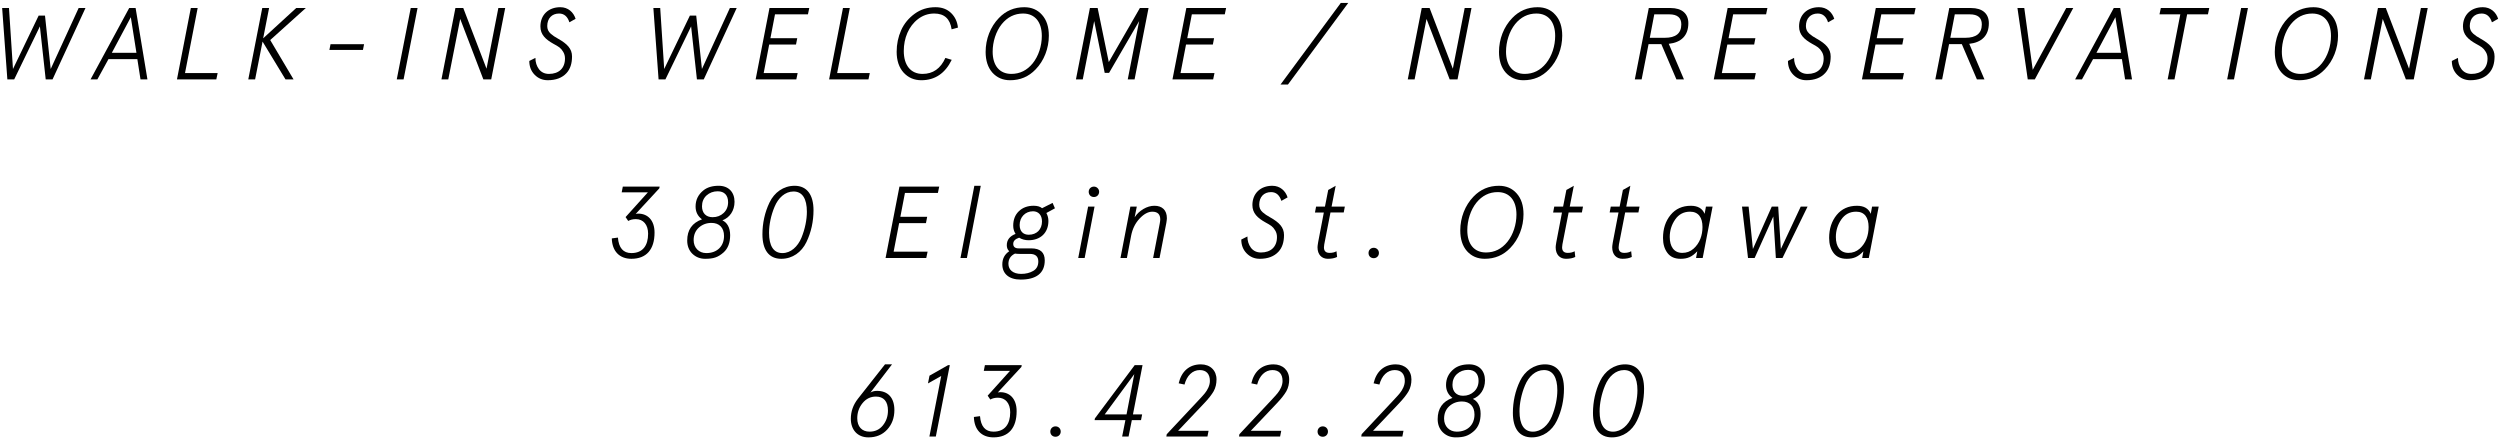 <?xml version="1.0" encoding="utf-8"?>
<!-- Generator: Adobe Illustrator 18.1.1, SVG Export Plug-In . SVG Version: 6.00 Build 0)  -->
<svg version="1.1" id="txt_footer" xmlns="http://www.w3.org/2000/svg" xmlns:xlink="http://www.w3.org/1999/xlink" x="0px"
	 y="0px" viewBox="0 0 294 52" enable-background="new 0 0 294 52" xml:space="preserve">
<polygon points="5.962,8.116 5.291,1.831 4.547,1.831 1.525,8.116 1.057,0.943 0.253,0.943 0.865,9.339 1.668,9.339 4.691,3.103
	5.375,9.339 6.178,9.339 10.052,0.943 9.249,0.943 "/>
<path d="M15.192,0.943l-4.545,8.396h0.803l1.308-2.387h3.394l0.372,2.387h0.815l-1.391-8.396H15.192z M13.153,6.208l2.231-4.186
	l0.66,4.186H13.153z"/>
<polygon points="23.245,0.943 22.441,0.943 20.81,9.339 25.439,9.339 25.595,8.595 21.757,8.595 "/>
<polygon points="34.835,0.943 30.949,4.505 31.645,0.943 30.841,0.943 29.198,9.339 30.001,9.339 30.877,4.889 33.576,9.339
	34.523,9.339 31.777,4.709 35.962,0.943 "/>
<polygon points="38.737,5.873 42.683,5.873 42.815,5.201 38.87,5.201 "/>
<polygon points="46.658,9.339 47.461,9.339 49.104,0.943 48.301,0.943 "/>
<polygon points="57.215,8.08 54.48,0.943 53.557,0.943 51.914,9.339 52.717,9.339 54.121,2.227 56.843,9.339 57.767,9.339
	59.41,0.943 58.606,0.943 "/>
<path d="M65.748,1.591c0.588,0,0.996,0.348,1.211,1.031l0.731-0.408c-0.24-0.768-0.875-1.367-1.799-1.367
	c-1.403,0-2.339,0.911-2.339,2.267c0,0.959,0.612,1.523,1.535,2.039c0.612,0.335,0.864,0.468,1.14,0.936
	c0.144,0.228,0.216,0.492,0.216,0.792c0,1.151-0.731,1.811-1.883,1.811c-0.492,0-0.888-0.18-1.176-0.552
	c-0.276-0.372-0.419-0.815-0.419-1.332l-0.72,0.36c0,0.648,0.204,1.188,0.624,1.619s0.936,0.647,1.547,0.647
	c0.947,0,1.691-0.275,2.207-0.839c0.432-0.468,0.648-1.115,0.648-1.955c0-0.911-0.576-1.487-1.619-2.075
	c-0.432-0.24-0.6-0.36-0.888-0.6c-0.288-0.252-0.408-0.552-0.408-0.899C64.357,2.167,64.896,1.591,65.748,1.591z"/>
<polygon points="82.546,8.116 81.875,1.831 81.131,1.831 78.109,8.116 77.641,0.943 76.837,0.943 77.449,9.339 78.252,9.339
	81.275,3.103 81.958,9.339 82.762,9.339 86.636,0.943 85.833,0.943 "/>
<polygon points="93.803,8.595 89.809,8.595 90.457,5.237 93.611,5.237 93.755,4.494 90.601,4.494 91.14,1.687 95.014,1.687
	95.17,0.943 90.493,0.943 88.862,9.339 93.647,9.339 "/>
<polygon points="102.287,8.595 98.449,8.595 99.937,0.943 99.133,0.943 97.502,9.339 102.131,9.339 "/>
<path d="M109.871,1.591c1.188,0,1.859,0.624,2.039,1.859l0.744-0.204c-0.072-0.684-0.336-1.259-0.804-1.715
	c-0.468-0.456-1.079-0.684-1.835-0.684c-0.923,0-1.739,0.252-2.447,0.768s-1.247,1.163-1.595,1.943
	c-0.348,0.779-0.527,1.631-0.527,2.531c0,1.031,0.276,1.847,0.815,2.446c0.552,0.6,1.247,0.899,2.087,0.899
	c1.607,0,2.794-0.803,3.574-2.398l-0.744-0.228c-0.564,1.259-1.463,1.883-2.687,1.883c-1.392,0-2.207-1.02-2.207-2.699
	c0-1.499,0.564-2.902,1.679-3.754C108.528,1.807,109.164,1.591,109.871,1.591z"/>
<path d="M118.788,9.435c1.187,0,2.183-0.419,2.998-1.271c0.996-1.02,1.559-2.483,1.559-3.97c0-1.032-0.264-1.847-0.803-2.447
	c-0.528-0.6-1.224-0.899-2.087-0.899c-1.175,0-2.171,0.419-2.986,1.271c-0.996,1.02-1.559,2.483-1.559,3.982
	c0,1.02,0.264,1.835,0.792,2.435C117.241,9.135,117.937,9.435,118.788,9.435z M117.805,2.838c0.671-0.828,1.511-1.247,2.506-1.247
	c1.379,0,2.207,0.971,2.207,2.638c0,1.164-0.384,2.363-1.067,3.214c-0.672,0.828-1.511,1.248-2.519,1.248
	c-1.379,0-2.195-0.972-2.195-2.615C116.737,4.913,117.121,3.69,117.805,2.838z"/>
<polygon points="128.676,2.479 129.912,8.571 130.427,8.571 133.965,2.479 132.622,9.339 133.426,9.339 135.069,0.943
	134.049,0.943 130.392,7.3 129.084,0.943 128.173,0.943 126.53,9.339 127.333,9.339 "/>
<polygon points="137.882,9.339 142.667,9.339 142.823,8.595 138.829,8.595 139.477,5.237 142.631,5.237 142.775,4.494
	139.621,4.494 140.161,1.687 144.034,1.687 144.19,0.943 139.513,0.943 "/>
<polygon points="150.59,9.938 151.465,9.938 158.554,0.344 157.678,0.344 "/>
<polygon points="171.406,9.339 173.049,0.943 172.246,0.943 170.854,8.08 168.12,0.943 167.196,0.943 165.553,9.339 166.357,9.339
	167.76,2.227 170.482,9.339 "/>
<path d="M179.16,9.435c1.188,0,2.183-0.419,2.998-1.271c0.996-1.02,1.56-2.483,1.56-3.97c0-1.032-0.264-1.847-0.804-2.447
	c-0.527-0.6-1.224-0.899-2.087-0.899c-1.176,0-2.171,0.419-2.986,1.271c-0.995,1.02-1.56,2.483-1.56,3.982
	c0,1.02,0.265,1.835,0.792,2.435C177.613,9.135,178.308,9.435,179.16,9.435z M178.176,2.838c0.672-0.828,1.511-1.247,2.507-1.247
	c1.379,0,2.206,0.971,2.206,2.638c0,1.164-0.384,2.363-1.067,3.214c-0.671,0.828-1.511,1.248-2.519,1.248
	c-1.379,0-2.194-0.972-2.194-2.615C177.109,4.913,177.493,3.69,178.176,2.838z"/>
<path d="M198.034,9.339l-1.787-4.186c1.439-0.156,2.303-0.948,2.303-2.423c0-1.115-0.743-1.787-2.087-1.787h-2.566l-1.643,8.396
	h0.803l0.815-4.15h1.5l1.774,4.15H198.034z M194.016,4.445l0.527-2.758h1.764c0.947,0,1.415,0.396,1.415,1.175
	c0,1.056-0.647,1.583-1.943,1.583H194.016z"/>
<polygon points="206.482,8.595 202.488,8.595 203.135,5.237 206.29,5.237 206.434,4.494 203.28,4.494 203.819,1.687 207.693,1.687
	207.849,0.943 203.171,0.943 201.541,9.339 206.326,9.339 "/>
<path d="M213.67,4.565c-0.432-0.24-0.6-0.36-0.887-0.6c-0.288-0.252-0.408-0.552-0.408-0.899c0-0.899,0.54-1.475,1.392-1.475
	c0.587,0,0.995,0.348,1.211,1.031l0.731-0.408c-0.239-0.768-0.875-1.367-1.799-1.367c-1.403,0-2.339,0.911-2.339,2.267
	c0,0.959,0.611,1.523,1.535,2.039c0.611,0.335,0.863,0.468,1.14,0.936c0.144,0.228,0.216,0.492,0.216,0.792
	c0,1.151-0.731,1.811-1.883,1.811c-0.492,0-0.888-0.18-1.176-0.552c-0.275-0.372-0.42-0.815-0.42-1.332l-0.72,0.36
	c0,0.648,0.204,1.188,0.624,1.619s0.936,0.647,1.547,0.647c0.948,0,1.691-0.275,2.207-0.839c0.432-0.468,0.647-1.115,0.647-1.955
	C215.29,5.729,214.714,5.153,213.67,4.565z"/>
<polygon points="218.964,9.339 223.75,9.339 223.906,8.595 219.912,8.595 220.559,5.237 223.713,5.237 223.858,4.494 220.704,4.494
	221.243,1.687 225.117,1.687 225.273,0.943 220.595,0.943 "/>
<path d="M233.889,2.73c0-1.115-0.743-1.787-2.087-1.787h-2.566l-1.643,8.396h0.803l0.815-4.15h1.5l1.774,4.15h0.888l-1.787-4.186
	C233.026,4.997,233.889,4.206,233.889,2.73z M231.119,4.445h-1.763l0.527-2.758h1.764c0.947,0,1.415,0.396,1.415,1.175
	C233.062,3.918,232.415,4.445,231.119,4.445z"/>
<polygon points="239.051,8.211 238.056,0.943 237.252,0.943 238.464,9.339 239.292,9.339 243.813,0.943 242.986,0.943 "/>
<path d="M248.579,0.943l-4.545,8.396h0.804l1.307-2.387h3.395l0.372,2.387h0.815l-1.392-8.396H248.579z M246.541,6.208l2.23-4.186
	l0.659,4.186H246.541z"/>
<polygon points="253.957,1.687 256.403,1.687 254.916,9.339 255.719,9.339 257.207,1.687 259.653,1.687 259.809,0.943
	254.112,0.943 "/>
<polygon points="261.913,9.339 262.716,9.339 264.359,0.943 263.555,0.943 "/>
<path d="M272.062,0.848c-1.176,0-2.171,0.419-2.986,1.271c-0.995,1.02-1.56,2.483-1.56,3.982c0,1.02,0.265,1.835,0.792,2.435
	c0.54,0.6,1.235,0.899,2.087,0.899c1.188,0,2.183-0.419,2.998-1.271c0.996-1.02,1.56-2.483,1.56-3.97
	c0-1.032-0.264-1.847-0.804-2.447C273.622,1.147,272.925,0.848,272.062,0.848z M273.057,7.444c-0.671,0.828-1.511,1.248-2.519,1.248
	c-1.379,0-2.194-0.972-2.194-2.615c0-1.164,0.384-2.387,1.067-3.238c0.672-0.828,1.511-1.247,2.507-1.247
	c1.379,0,2.206,0.971,2.206,2.638C274.125,5.393,273.741,6.592,273.057,7.444z"/>
<polygon points="283.305,8.08 280.571,0.943 279.647,0.943 278.004,9.339 278.808,9.339 280.211,2.227 282.933,9.339 283.857,9.339
	285.5,0.943 284.697,0.943 "/>
<path d="M291.743,4.565c-0.432-0.24-0.6-0.36-0.887-0.6c-0.288-0.252-0.408-0.552-0.408-0.899c0-0.899,0.54-1.475,1.392-1.475
	c0.587,0,0.995,0.348,1.211,1.031l0.731-0.408c-0.239-0.768-0.875-1.367-1.799-1.367c-1.403,0-2.339,0.911-2.339,2.267
	c0,0.959,0.611,1.523,1.535,2.039c0.611,0.335,0.863,0.468,1.14,0.936c0.144,0.228,0.216,0.492,0.216,0.792
	c0,1.151-0.731,1.811-1.883,1.811c-0.492,0-0.888-0.18-1.176-0.552c-0.275-0.372-0.42-0.815-0.42-1.332l-0.72,0.36
	c0,0.648,0.204,1.188,0.624,1.619s0.936,0.647,1.547,0.647c0.948,0,1.691-0.275,2.207-0.839c0.432-0.468,0.647-1.115,0.647-1.955
	C293.362,5.729,292.787,5.153,291.743,4.565z"/>
<path d="M73.112,22.615h3.082l-2.626,2.914l0.312,0.456c0.251-0.144,0.551-0.216,0.899-0.216c0.875,0,1.439,0.659,1.439,1.715
	c0,1.403-0.636,2.278-1.967,2.278c-0.959,0-1.487-0.611-1.583-1.822l-0.72,0.096c0.036,1.476,0.875,2.398,2.303,2.398
	c1.775,0,2.723-1.104,2.723-3.082c0-1.487-0.84-2.23-1.907-2.23c-0.132,0-0.228,0.012-0.312,0.035l2.782-3.01l0.036-0.204h-4.33
	L73.112,22.615z"/>
<path d="M86.381,23.73c0-1.14-0.708-1.883-1.859-1.883c-0.755,0-1.355,0.18-1.799,0.54c-0.612,0.491-0.923,1.127-0.923,1.895
	c0,0.636,0.251,1.14,0.755,1.511c-1.164,0.42-1.739,1.248-1.739,2.495c0,0.636,0.204,1.151,0.6,1.547
	c0.408,0.396,0.911,0.6,1.511,0.6c0.959,0,1.511-0.168,2.171-0.755c0.516-0.468,0.768-1.14,0.768-2.027
	c0-0.911-0.384-1.499-0.912-1.739C85.817,25.59,86.381,24.774,86.381,23.73z M85.146,27.748c0,1.199-0.804,2.015-2.087,2.015
	c-0.864,0-1.487-0.623-1.487-1.522c0-0.612,0.204-1.092,0.6-1.464c0.408-0.371,0.912-0.563,1.499-0.563
	C84.582,26.213,85.146,26.776,85.146,27.748z M83.802,25.542c-0.803,0-1.247-0.517-1.247-1.284c0-0.516,0.18-0.947,0.528-1.271
	c0.36-0.324,0.803-0.492,1.319-0.492c0.779,0,1.223,0.468,1.223,1.283c0,0.516-0.18,0.947-0.528,1.271
	C84.75,25.374,84.318,25.542,83.802,25.542z"/>
<path d="M93.45,21.848c-1.331,0-2.387,0.791-2.95,1.955c-0.563,1.163-0.839,2.458-0.839,3.754c0,1.811,0.744,2.878,2.219,2.878
	c1.331,0,2.387-0.791,2.95-1.955c0.564-1.163,0.839-2.458,0.839-3.754C95.668,22.915,94.901,21.848,93.45,21.848z M94.242,27.977
	c-0.432,1.019-1.235,1.786-2.231,1.786c-1.043,0-1.571-0.851-1.571-2.386c0-0.924,0.216-2.039,0.648-3.059
	c0.432-1.044,1.235-1.799,2.23-1.799c1.043,0,1.571,0.852,1.571,2.387C94.889,25.829,94.673,26.933,94.242,27.977z"/>
<polygon points="105.739,26.237 108.893,26.237 109.037,25.493 105.883,25.493 106.422,22.688 110.296,22.688 110.453,21.943
	105.775,21.943 104.144,30.339 108.929,30.339 109.085,29.596 105.091,29.596 "/>
<polygon points="114.583,21.848 112.952,30.339 113.707,30.339 115.338,21.848 "/>
<path d="M119.851,27.952c0.335,0.204,0.708,0.3,1.115,0.3c1.391,0,2.327-0.875,2.327-2.267c0-0.336-0.084-0.647-0.24-0.936
	l1.007-0.552l-0.276-0.636l-1.235,0.624c-0.228-0.192-0.563-0.288-0.996-0.288c-0.708,0-1.295,0.216-1.739,0.647
	s-0.66,0.996-0.66,1.703c0,0.36,0.096,0.684,0.276,0.96c-0.684,0.264-1.031,0.707-1.031,1.331c0,0.3,0.096,0.54,0.288,0.707
	c-0.54,0.36-0.815,0.876-0.815,1.548c0,1.091,0.779,1.787,2.159,1.787c1.787,0,2.831-0.72,2.831-2.255
	c0-0.947-0.528-1.415-1.595-1.415h-1.475c-0.42,0-0.636-0.181-0.636-0.528C119.155,28.348,119.383,28.108,119.851,27.952z
	 M121.482,24.846c0.624,0,1.056,0.432,1.056,1.199c0,0.912-0.6,1.56-1.56,1.56c-0.635,0-1.067-0.384-1.067-1.151
	C119.911,25.542,120.57,24.846,121.482,24.846z M119.359,29.823c0.18,0.023,0.36,0.036,0.54,0.036h1.211
	c0.66,0,0.995,0.3,0.995,0.888c0,0.516-0.204,0.887-0.6,1.115c-0.396,0.228-0.863,0.348-1.415,0.348c-0.959,0-1.5-0.479-1.5-1.188
	C118.591,30.471,118.843,30.075,119.359,29.823z"/>
<path d="M128.203,22.123c-0.228,0.229-0.228,0.636,0,0.876c0.24,0.228,0.647,0.228,0.875,0c0.24-0.24,0.24-0.647,0-0.876
	C128.851,21.884,128.443,21.884,128.203,22.123z"/>
<polygon points="126.8,30.339 127.556,30.339 128.719,24.294 127.963,24.294 "/>
<path d="M137.225,25.661c0-0.947-0.552-1.463-1.463-1.463c-0.444,0-0.875,0.132-1.307,0.384c-0.42,0.252-0.768,0.575-1.02,0.972
	l0.252-1.26h-0.756l-1.163,6.045h0.755l0.504-2.65c0.156-0.779,0.479-1.439,0.983-1.979c0.503-0.539,1.007-0.815,1.499-0.815
	c0.624,0,0.936,0.3,0.936,0.912c0,0.107-0.024,0.264-0.06,0.479l-0.779,4.054h0.755l0.804-4.149
	C137.201,25.949,137.225,25.77,137.225,25.661z"/>
<path d="M148.146,30.435c0.948,0,1.691-0.275,2.207-0.839c0.432-0.468,0.647-1.116,0.647-1.955c0-0.912-0.575-1.487-1.619-2.075
	c-0.432-0.24-0.6-0.359-0.887-0.6c-0.288-0.252-0.408-0.552-0.408-0.899c0-0.899,0.54-1.476,1.392-1.476
	c0.587,0,0.995,0.348,1.211,1.031l0.731-0.407c-0.239-0.768-0.875-1.367-1.799-1.367c-1.403,0-2.339,0.911-2.339,2.267
	c0,0.96,0.611,1.523,1.535,2.039c0.611,0.336,0.863,0.468,1.14,0.936c0.144,0.228,0.216,0.491,0.216,0.791
	c0,1.151-0.731,1.812-1.883,1.812c-0.492,0-0.888-0.18-1.176-0.552c-0.276-0.372-0.419-0.815-0.419-1.331l-0.72,0.359
	c0,0.647,0.204,1.188,0.624,1.619S147.535,30.435,148.146,30.435z"/>
<path d="M157.075,21.848l-0.876,0.491l-0.384,1.955h-1.043l-0.132,0.696h1.043l-0.671,3.502c-0.049,0.287-0.072,0.479-0.072,0.587
	c0,0.864,0.491,1.355,1.211,1.355c0.444,0,0.804-0.071,1.092-0.216l-0.072-0.672c-0.228,0.133-0.491,0.192-0.815,0.192
	c-0.443,0-0.659-0.216-0.659-0.647c0-0.108,0.012-0.229,0.035-0.348l0.732-3.754h1.559l0.132-0.696h-1.559L157.075,21.848z"/>
<path d="M161.551,30.363c0.348,0,0.611-0.265,0.611-0.612s-0.264-0.611-0.611-0.611c-0.349,0-0.612,0.264-0.612,0.611
	C160.939,30.123,161.203,30.363,161.551,30.363z"/>
<path d="M178.36,22.747c-0.527-0.6-1.224-0.899-2.087-0.899c-1.176,0-2.171,0.42-2.986,1.271c-0.995,1.02-1.56,2.482-1.56,3.981
	c0,1.02,0.265,1.835,0.792,2.435c0.54,0.6,1.235,0.899,2.087,0.899c1.188,0,2.183-0.42,2.998-1.271
	c0.996-1.019,1.56-2.482,1.56-3.97C179.164,24.162,178.9,23.347,178.36,22.747z M177.268,28.444
	c-0.671,0.827-1.511,1.247-2.519,1.247c-1.379,0-2.194-0.972-2.194-2.614c0-1.164,0.384-2.387,1.067-3.238
	c0.672-0.828,1.511-1.248,2.507-1.248c1.379,0,2.206,0.972,2.206,2.639C178.335,26.393,177.952,27.593,177.268,28.444z"/>
<path d="M185.082,21.848l-0.876,0.491l-0.384,1.955h-1.043l-0.132,0.696h1.043l-0.671,3.502c-0.049,0.287-0.072,0.479-0.072,0.587
	c0,0.864,0.491,1.355,1.211,1.355c0.444,0,0.804-0.071,1.092-0.216l-0.072-0.672c-0.228,0.133-0.491,0.192-0.815,0.192
	c-0.443,0-0.659-0.216-0.659-0.647c0-0.108,0.012-0.229,0.035-0.348l0.732-3.754h1.559l0.132-0.696h-1.559L185.082,21.848z"/>
<path d="M189.667,28.492c-0.049,0.287-0.072,0.479-0.072,0.587c0,0.864,0.491,1.355,1.211,1.355c0.444,0,0.804-0.071,1.092-0.216
	l-0.072-0.672c-0.228,0.133-0.491,0.192-0.815,0.192c-0.443,0-0.659-0.216-0.659-0.647c0-0.108,0.012-0.229,0.035-0.348l0.732-3.754
	h1.559l0.132-0.696h-1.559l0.479-2.446l-0.876,0.491l-0.384,1.955h-1.043l-0.132,0.696h1.043L189.667,28.492z"/>
<path d="M200.464,25.146c-0.264-0.636-0.804-0.947-1.619-0.947c-0.995,0-1.799,0.359-2.387,1.079s-0.888,1.619-0.888,2.711
	c0,0.707,0.168,1.283,0.516,1.751s0.863,0.695,1.548,0.695c0.815,0,1.354-0.228,1.967-0.888l-0.145,0.792h0.78l1.163-6.045h-0.779
	L200.464,25.146z M199.145,29.26c-0.372,0.323-0.804,0.479-1.308,0.479c-0.995,0-1.475-0.768-1.475-1.871
	c0-0.756,0.216-1.439,0.636-2.051c0.419-0.611,1.007-0.924,1.751-0.924c0.995,0,1.463,0.696,1.463,1.799
	C200.212,27.664,199.901,28.6,199.145,29.26z"/>
<polygon points="209.428,29.283 209.117,24.294 208.361,24.294 206.142,29.283 205.638,24.294 204.859,24.294 205.566,30.339
	206.346,30.339 208.541,25.458 208.84,30.339 209.621,30.339 212.571,24.294 211.767,24.294 "/>
<path d="M220,25.146c-0.264-0.636-0.804-0.947-1.619-0.947c-0.995,0-1.799,0.359-2.387,1.079s-0.888,1.619-0.888,2.711
	c0,0.707,0.168,1.283,0.516,1.751s0.863,0.695,1.548,0.695c0.815,0,1.354-0.228,1.967-0.888l-0.145,0.792h0.78l1.163-6.045h-0.779
	L220,25.146z M218.68,29.26c-0.372,0.323-0.804,0.479-1.308,0.479c-0.995,0-1.475-0.768-1.475-1.871
	c0-0.756,0.216-1.439,0.636-2.051c0.419-0.611,1.007-0.924,1.751-0.924c0.995,0,1.463,0.696,1.463,1.799
	C219.748,27.664,219.436,28.6,218.68,29.26z"/>
<path d="M103.14,45.966c-0.324,0-0.576,0.072-0.78,0.204l2.542-3.322h-0.827l-3.19,4.054c-0.552,0.708-0.828,1.487-0.828,2.351
	c0,1.283,0.78,2.183,2.063,2.183c0.912,0,1.643-0.3,2.207-0.911c0.564-0.611,0.852-1.379,0.852-2.303
	C105.179,46.77,104.423,45.966,103.14,45.966z M103.824,50.031c-0.396,0.492-0.924,0.731-1.571,0.731
	c-0.912,0-1.439-0.611-1.439-1.57c0-0.684,0.204-1.271,0.624-1.787c0.419-0.516,0.947-0.768,1.571-0.768
	c0.9,0,1.416,0.552,1.416,1.655C104.423,48.964,104.219,49.54,103.824,50.031z"/>
<polygon points="109.309,44.179 109.129,45.09 110.688,44.215 109.297,51.339 110.053,51.339 111.696,42.943 111.492,42.943 "/>
<path d="M115.693,43.615h3.082l-2.626,2.914l0.312,0.456c0.251-0.144,0.551-0.216,0.899-0.216c0.875,0,1.439,0.659,1.439,1.715
	c0,1.403-0.636,2.278-1.967,2.278c-0.959,0-1.487-0.611-1.583-1.822l-0.72,0.096c0.036,1.476,0.875,2.398,2.303,2.398
	c1.775,0,2.723-1.104,2.723-3.082c0-1.487-0.84-2.23-1.907-2.23c-0.132,0-0.228,0.012-0.312,0.035l2.782-3.01l0.036-0.204h-4.33
	L115.693,43.615z"/>
<path d="M124.129,50.14c-0.348,0-0.612,0.264-0.612,0.611c0,0.372,0.264,0.612,0.612,0.612s0.612-0.265,0.612-0.612
	S124.477,50.14,124.129,50.14z"/>
<path d="M133.439,42.943l-4.678,6.261l-0.036,0.204h3.622l-0.384,1.931h0.756l0.384-1.931h1.08l0.132-0.672h-1.08l1.127-5.793
	H133.439z M132.48,48.736h-2.567l3.478-4.737L132.48,48.736z"/>
<path d="M141.228,42.848c-1.379,0-2.291,0.827-2.615,2.23l0.684,0.145c0.276-1.044,0.936-1.703,1.799-1.703
	c0.779,0,1.187,0.468,1.187,1.283c0,0.539-0.288,1.067-0.587,1.438c-0.144,0.181-0.396,0.456-0.744,0.828l-3.742,3.994l-0.048,0.275
	h4.833l0.132-0.672h-3.586l3.058-3.226c0.528-0.552,0.899-1.032,1.127-1.428c0.228-0.407,0.336-0.875,0.336-1.392
	C143.062,43.567,142.319,42.848,141.228,42.848z"/>
<path d="M149.771,42.848c-1.379,0-2.29,0.827-2.614,2.23l0.684,0.145c0.276-1.044,0.936-1.703,1.799-1.703
	c0.78,0,1.188,0.468,1.188,1.283c0,0.539-0.288,1.067-0.588,1.438c-0.144,0.181-0.396,0.456-0.743,0.828l-3.742,3.994l-0.048,0.275
	h4.833l0.133-0.672h-3.586l3.058-3.226c0.528-0.552,0.899-1.032,1.128-1.428c0.228-0.407,0.335-0.875,0.335-1.392
	C151.606,43.567,150.863,42.848,149.771,42.848z"/>
<path d="M155.557,50.14c-0.348,0-0.611,0.264-0.611,0.611c0,0.372,0.264,0.612,0.611,0.612c0.349,0,0.612-0.265,0.612-0.612
	S155.906,50.14,155.557,50.14z"/>
<path d="M164.148,42.848c-1.379,0-2.291,0.827-2.614,2.23l0.684,0.145c0.275-1.044,0.936-1.703,1.799-1.703
	c0.779,0,1.188,0.468,1.188,1.283c0,0.539-0.288,1.067-0.588,1.438c-0.144,0.181-0.396,0.456-0.744,0.828l-3.741,3.994l-0.048,0.275
	h4.833l0.132-0.672h-3.586l3.059-3.226c0.527-0.552,0.899-1.032,1.127-1.428c0.228-0.407,0.336-0.875,0.336-1.392
	C165.983,43.567,165.24,42.848,164.148,42.848z"/>
<path d="M174.634,44.73c0-1.14-0.707-1.883-1.858-1.883c-0.756,0-1.355,0.18-1.8,0.54c-0.611,0.491-0.923,1.127-0.923,1.895
	c0,0.636,0.252,1.14,0.756,1.511c-1.164,0.42-1.739,1.248-1.739,2.495c0,0.636,0.204,1.151,0.6,1.547
	c0.407,0.396,0.911,0.6,1.511,0.6c0.96,0,1.512-0.168,2.171-0.755c0.516-0.468,0.768-1.14,0.768-2.027
	c0-0.911-0.384-1.499-0.911-1.739C174.071,46.59,174.634,45.774,174.634,44.73z M173.399,48.748c0,1.199-0.804,2.015-2.087,2.015
	c-0.863,0-1.487-0.623-1.487-1.522c0-0.612,0.204-1.092,0.6-1.464c0.408-0.371,0.912-0.563,1.5-0.563
	C172.835,47.213,173.399,47.776,173.399,48.748z M172.056,46.542c-0.804,0-1.247-0.517-1.247-1.284c0-0.516,0.18-0.947,0.527-1.271
	c0.359-0.324,0.804-0.492,1.319-0.492c0.779,0,1.224,0.468,1.224,1.283c0,0.516-0.181,0.947-0.528,1.271
	S172.572,46.542,172.056,46.542z"/>
<path d="M181.704,42.848c-1.332,0-2.387,0.791-2.951,1.955c-0.563,1.163-0.839,2.458-0.839,3.754c0,1.811,0.743,2.878,2.219,2.878
	c1.331,0,2.387-0.791,2.95-1.955c0.563-1.163,0.84-2.458,0.84-3.754C183.922,43.915,183.155,42.848,181.704,42.848z M182.495,48.977
	c-0.432,1.019-1.235,1.786-2.23,1.786c-1.044,0-1.571-0.851-1.571-2.386c0-0.924,0.216-2.039,0.647-3.059
	c0.432-1.044,1.235-1.799,2.231-1.799c1.043,0,1.57,0.852,1.57,2.387C183.142,46.829,182.926,47.933,182.495,48.977z"/>
<path d="M191.124,42.848c-1.332,0-2.387,0.791-2.951,1.955c-0.563,1.163-0.839,2.458-0.839,3.754c0,1.811,0.743,2.878,2.219,2.878
	c1.331,0,2.387-0.791,2.95-1.955c0.563-1.163,0.84-2.458,0.84-3.754C193.342,43.915,192.575,42.848,191.124,42.848z M191.915,48.977
	c-0.432,1.019-1.235,1.786-2.23,1.786c-1.044,0-1.571-0.851-1.571-2.386c0-0.924,0.216-2.039,0.647-3.059
	c0.432-1.044,1.235-1.799,2.231-1.799c1.043,0,1.57,0.852,1.57,2.387C192.562,46.829,192.346,47.933,191.915,48.977z"/>
</svg>
